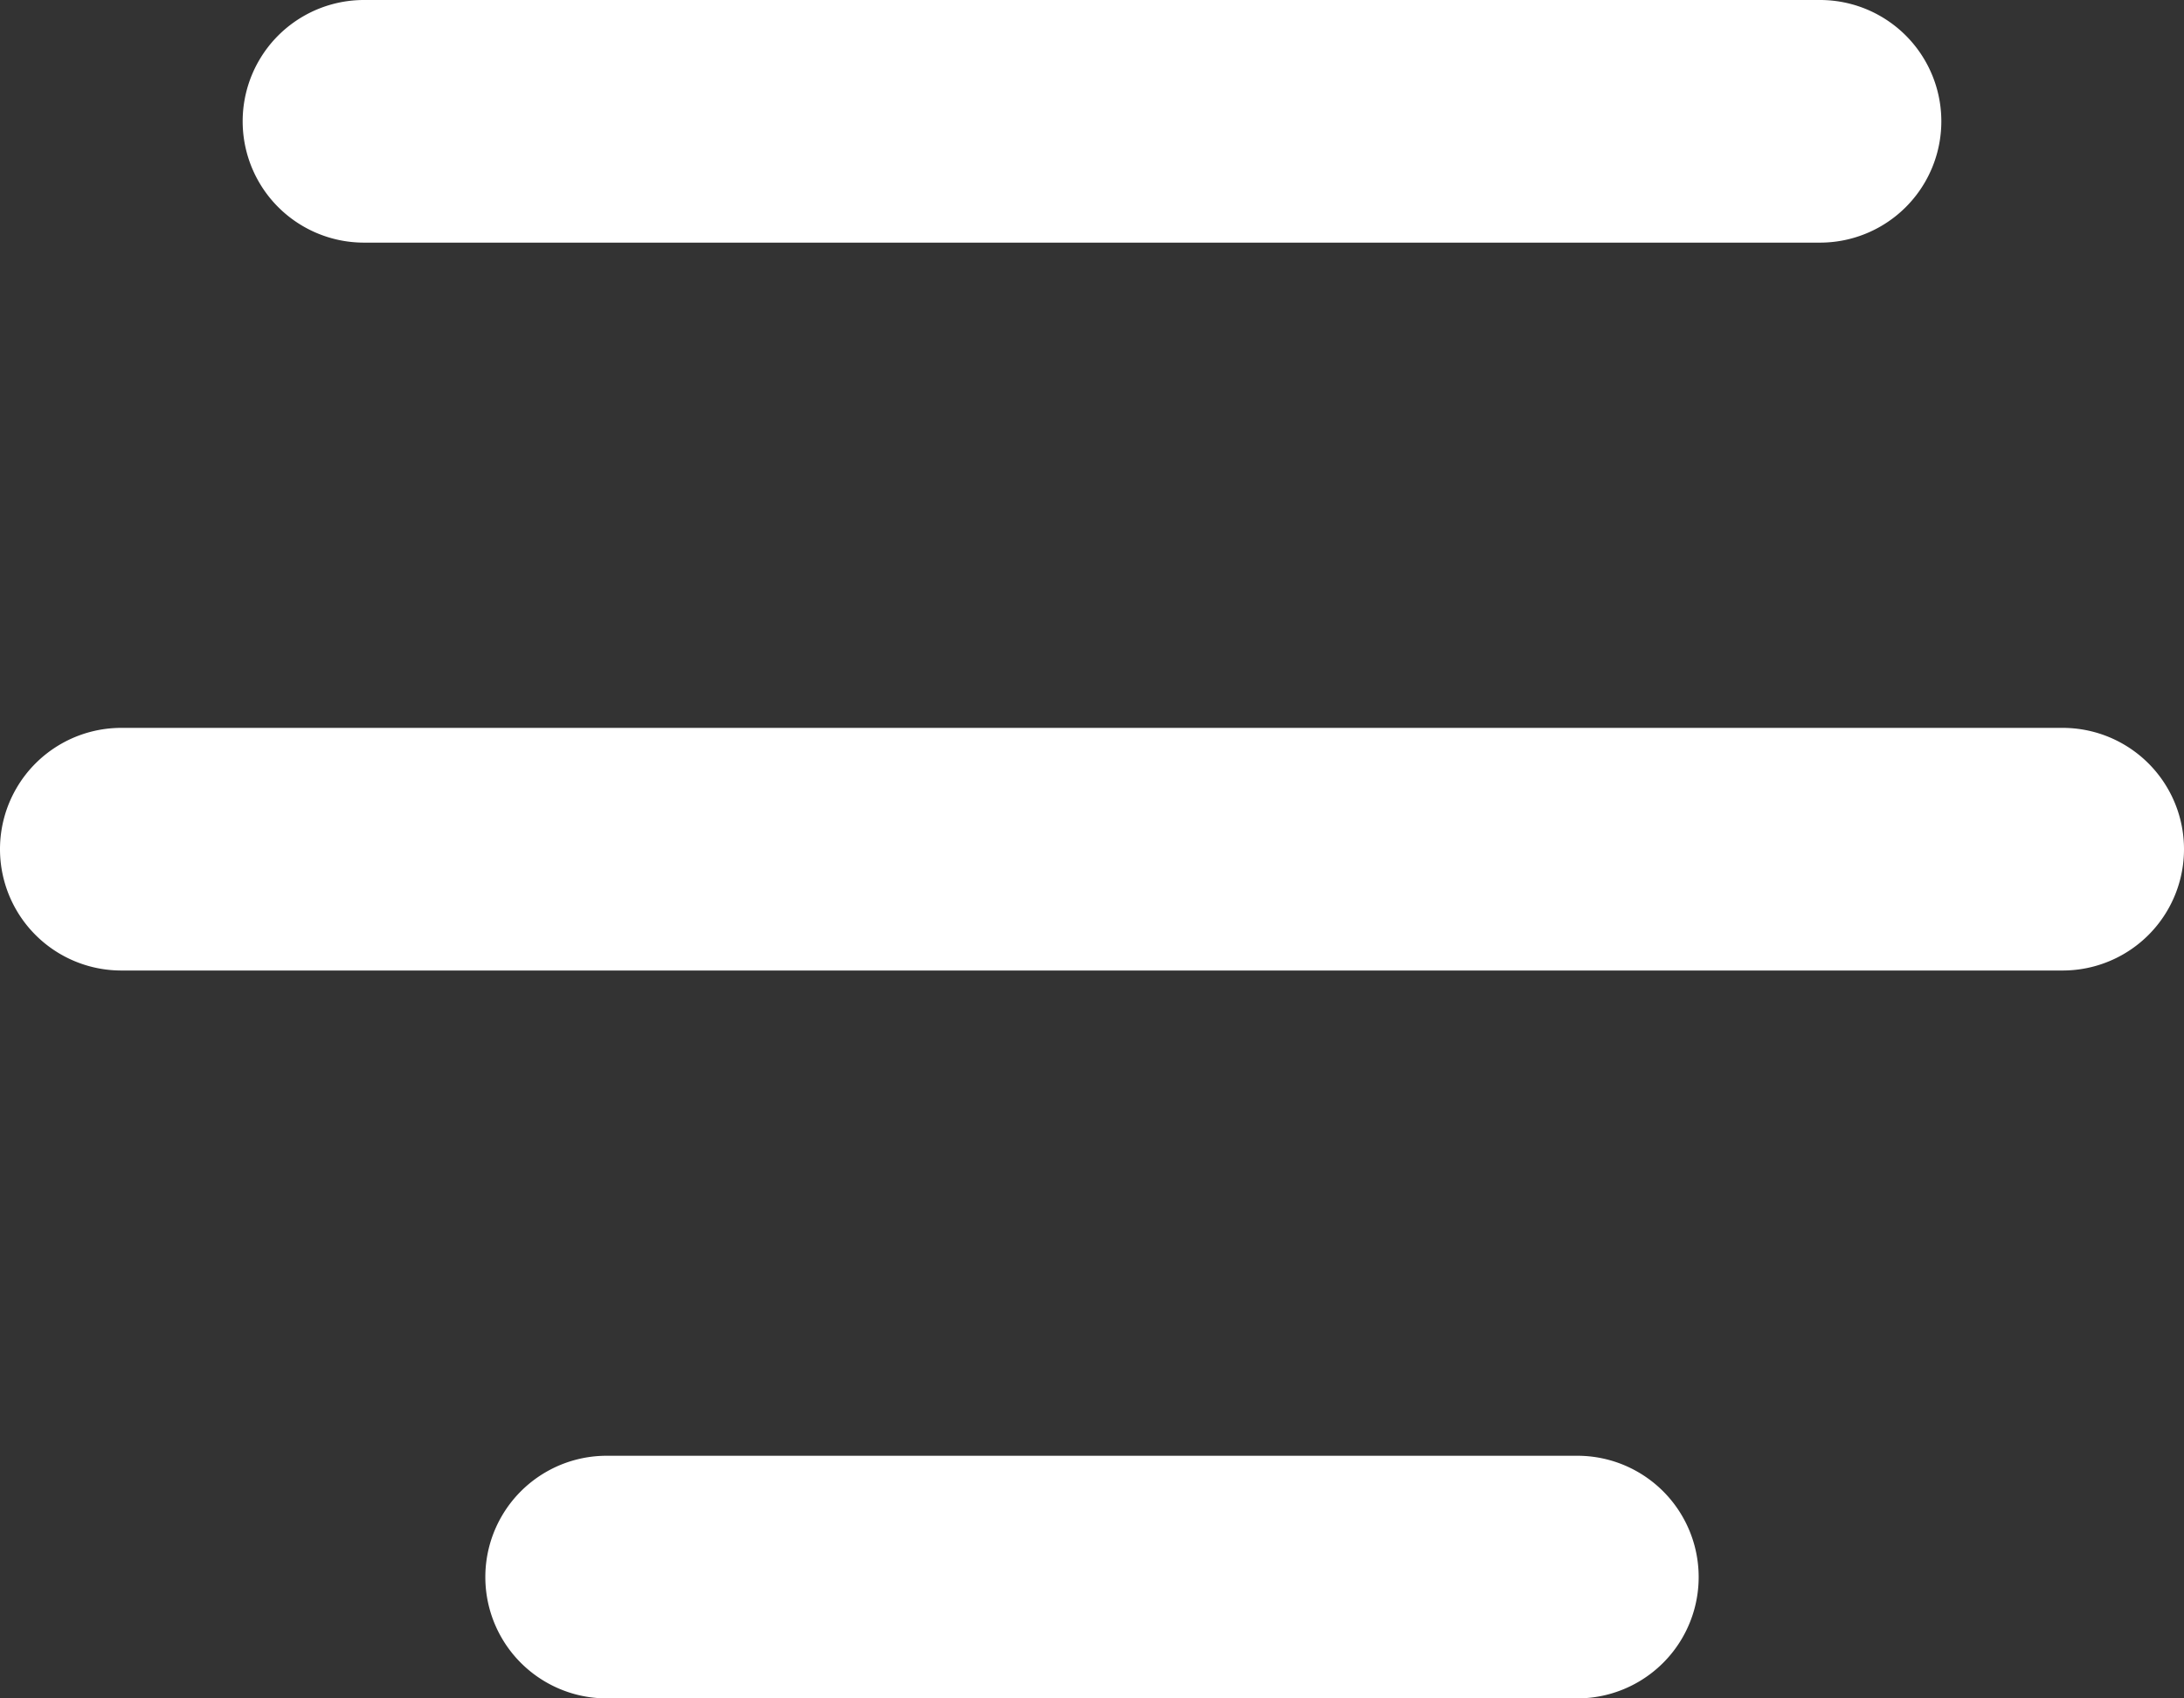 <svg xmlns="http://www.w3.org/2000/svg" width="18" height="14" viewBox="0 0 18 14">
  <rect x="0" y="0" width="18" height="14" fill="#333333" stroke="none"/>
<defs>
    <style>
      .cls-1 {
        fill: #fff;
        fill-rule: evenodd;
      }
    </style>
  </defs>
  <path id="Align_Center_Icon" data-name="Align Center Icon" class="cls-1" d="M187,569h12a1,1,0,0,1,0,2H187A1,1,0,0,1,187,569Zm-2,6h16a1,1,0,0,1,0,2H185A1,1,0,0,1,185,575Zm4,6h8a1,1,0,0,1,0,2h-8A1,1,0,0,1,189,581Z" transform="translate(-184 -569)"/>
</svg>

